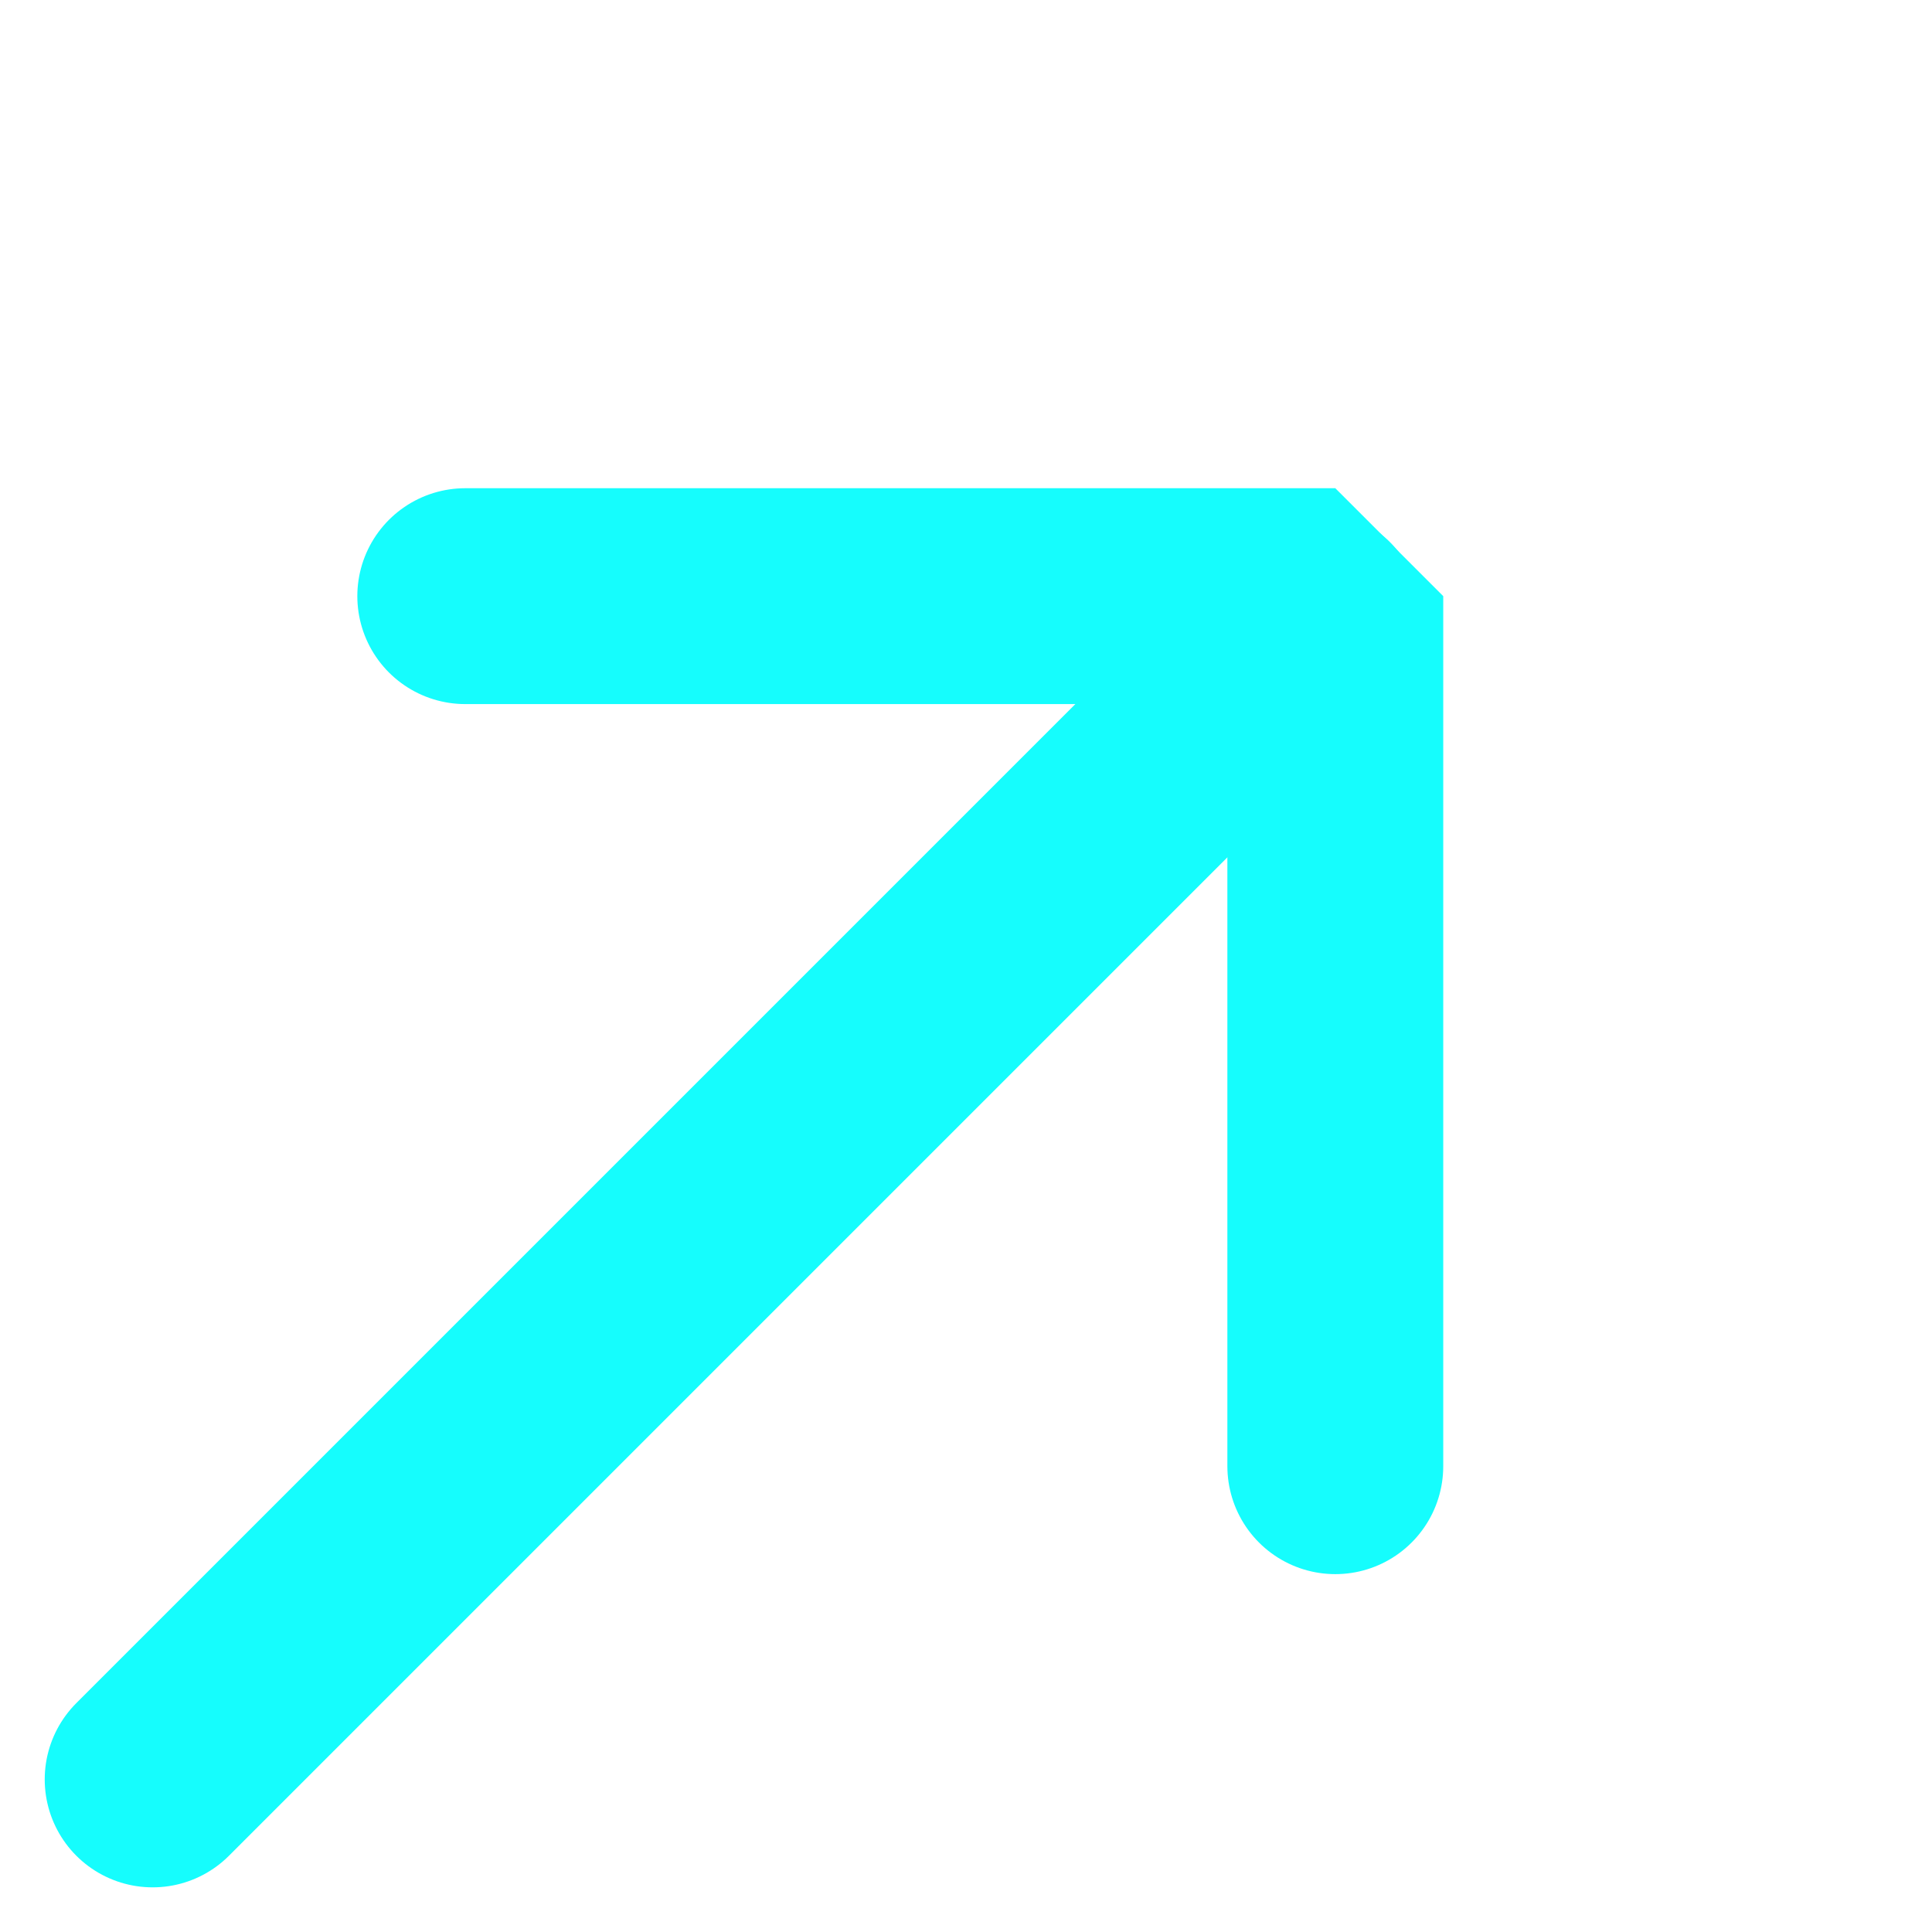 <svg xmlns="http://www.w3.org/2000/svg" width="17.9" height="17.9" viewBox="0 0 17.9 17.9">
  <g id="Group_333" data-name="Group 333" transform="translate(5.442 20.514) rotate(-135)">
    <path id="Path_477" data-name="Path 477" d="M0,0,5.7,5.7l5.7-5.7" transform="translate(0 9.8)" fill="none" stroke="#15fdfd" stroke-linecap="round" stroke-linejoin="bevel" stroke-width="2"/>
    <line id="Line_2" data-name="Line 2" y1="15.212" transform="translate(5.696 0)" fill="none" stroke="#15fdfd" stroke-linecap="round" stroke-width="2"/>
  </g>
</svg>
